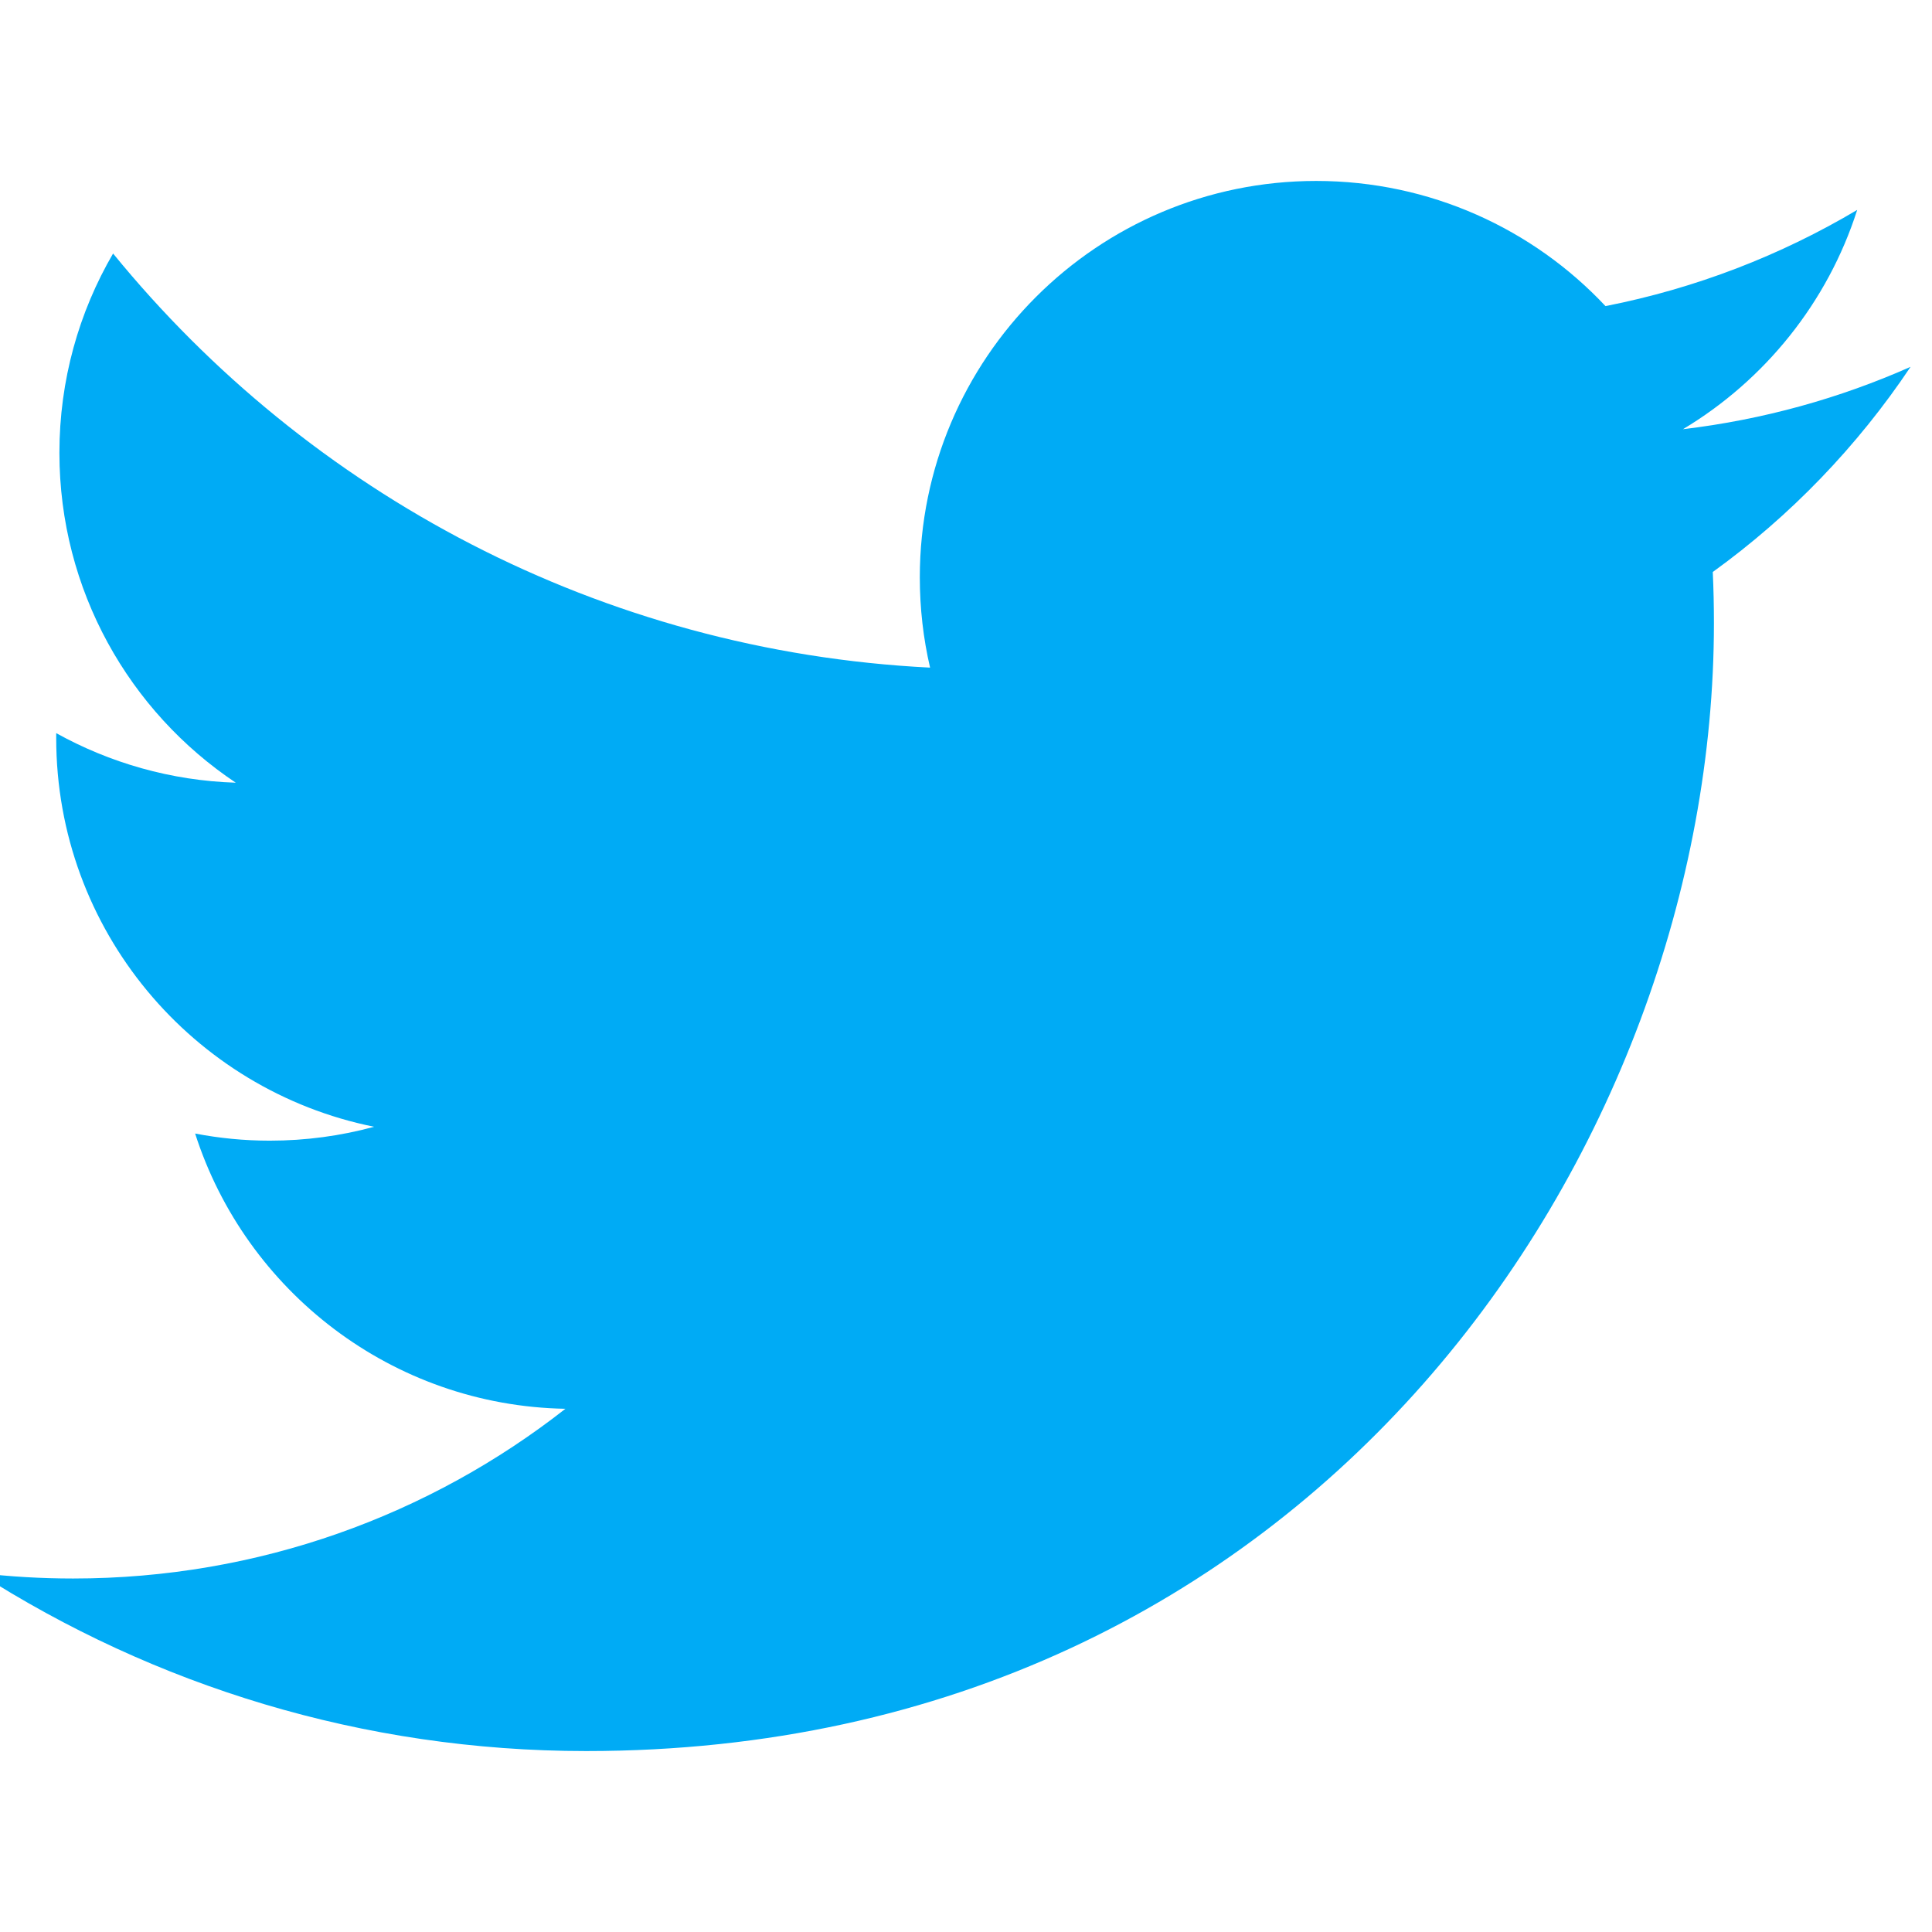 <?xml version="1.0" encoding="UTF-8" standalone="no"?>
<svg width="32px" height="32px" viewBox="0 0 32 32" version="1.1" xmlns="http://www.w3.org/2000/svg" xmlns:xlink="http://www.w3.org/1999/xlink" xmlns:sketch="http://www.bohemiancoding.com/sketch/ns">
    <!-- Generator: Sketch 3.0.2 (7799) - http://www.bohemiancoding.com/sketch -->
    <title>twitter</title>
    <description>Created with Sketch.</description>
    <defs></defs>
    <g id="24" stroke="none" stroke-width="1" fill="none" fill-rule="evenodd" sketch:type="MSPage">
        <g id="Brands" sketch:type="MSLayerGroup" transform="translate(-160, 0)" fill="#00ABF5">
            <g id="twitter" transform="translate(160, 0)" sketch:type="MSShapeGroup">
                <path d="M31.645,6.076 C30.468,6.598 29.203,6.951 27.875,7.109 C29.23,6.297 30.271,5.01 30.761,3.477 C29.493,4.23 28.088,4.776 26.592,5.07 C25.395,3.794 23.688,2.997 21.8,2.997 C18.174,2.997 15.235,5.936 15.235,9.562 C15.235,10.077 15.293,10.578 15.405,11.058 C9.949,10.784 5.111,8.171 1.873,4.199 C1.308,5.168 0.984,6.296 0.984,7.499 C0.984,9.777 2.143,11.787 3.905,12.964 C2.829,12.93 1.816,12.634 0.931,12.143 C0.931,12.17 0.931,12.197 0.931,12.225 C0.931,15.406 3.194,18.059 6.197,18.663 C5.646,18.813 5.066,18.893 4.467,18.893 C4.044,18.893 3.633,18.852 3.232,18.775 C4.068,21.383 6.492,23.282 9.365,23.334 C7.118,25.095 4.287,26.145 1.211,26.145 C0.681,26.145 0.159,26.114 -0.355,26.053 C2.551,27.916 6.002,29.003 9.709,29.003 C21.785,29.003 28.388,18.999 28.388,10.323 C28.388,10.039 28.382,9.755 28.369,9.474 C29.652,8.548 30.765,7.392 31.645,6.076 L31.645,6.076 Z"></path>
            </g>
        </g>
    </g>
</svg>